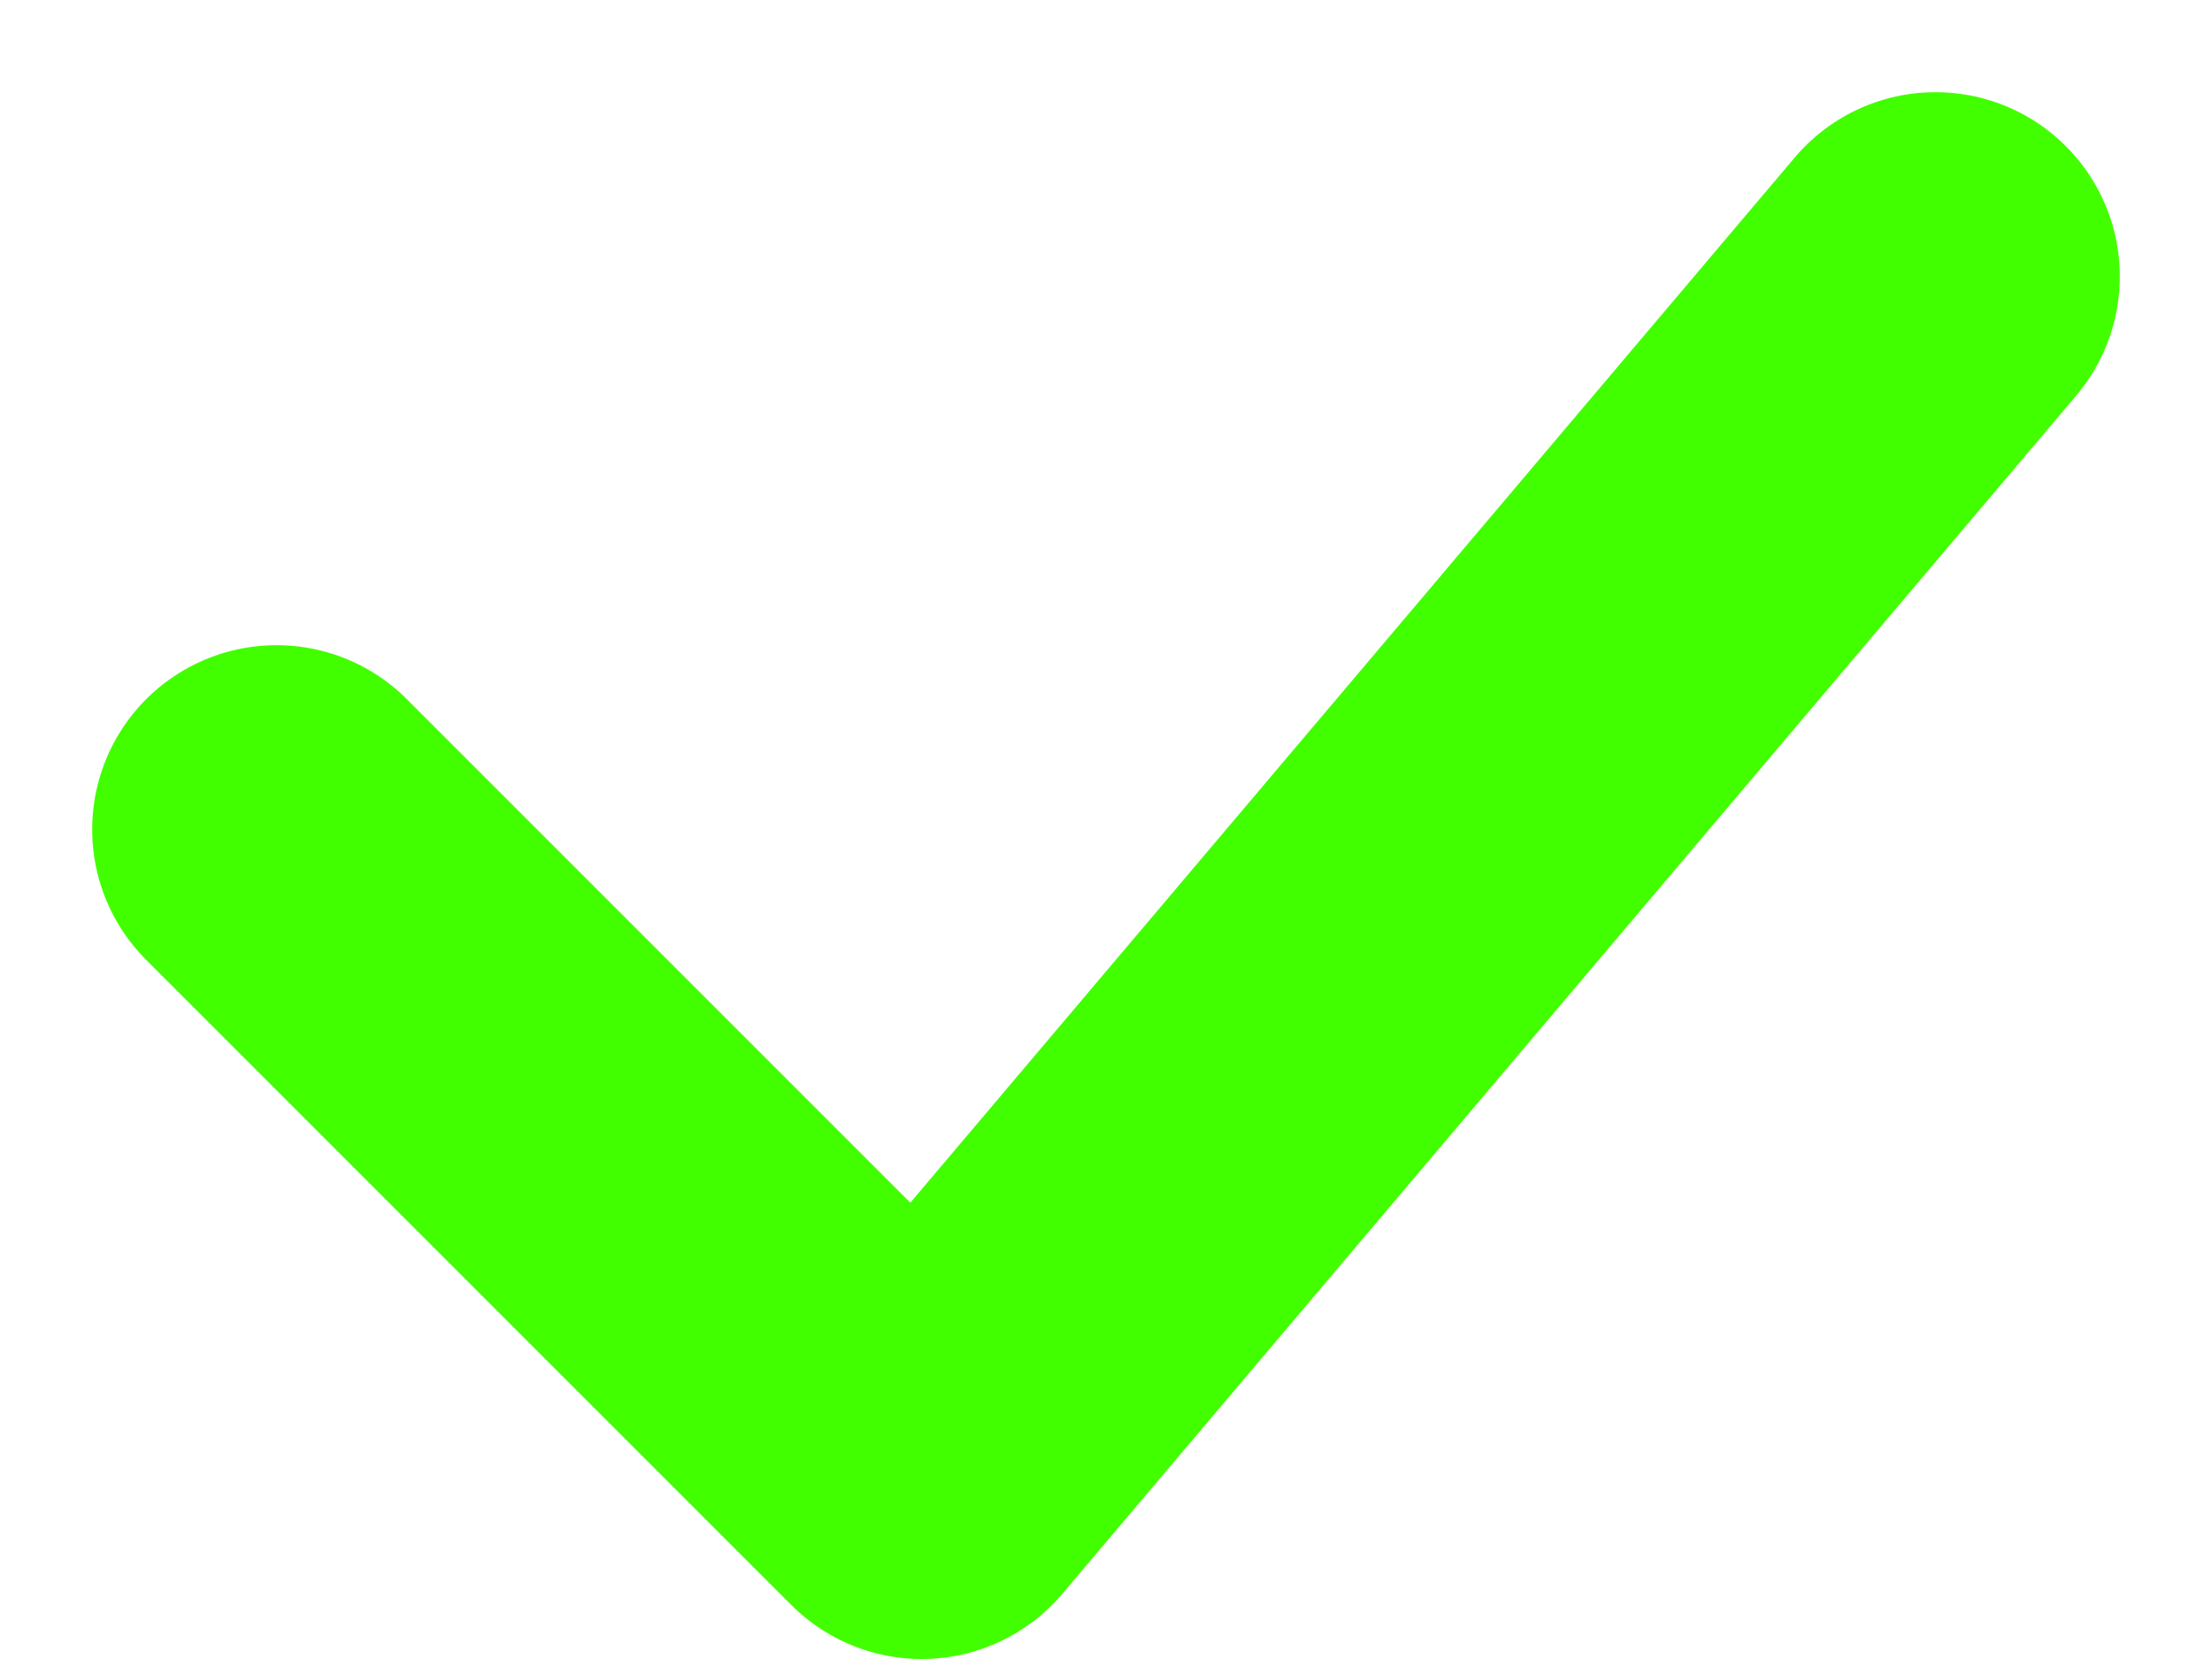 <svg width="12" height="9" viewBox="0 0 12 9" fill="none" xmlns="http://www.w3.org/2000/svg">
<path id="Line 3" d="M1.5 4.5L5 8L10.5 1.5" stroke="#42FF00" stroke-width="2" stroke-linecap="round" stroke-linejoin="round"/>
</svg>
